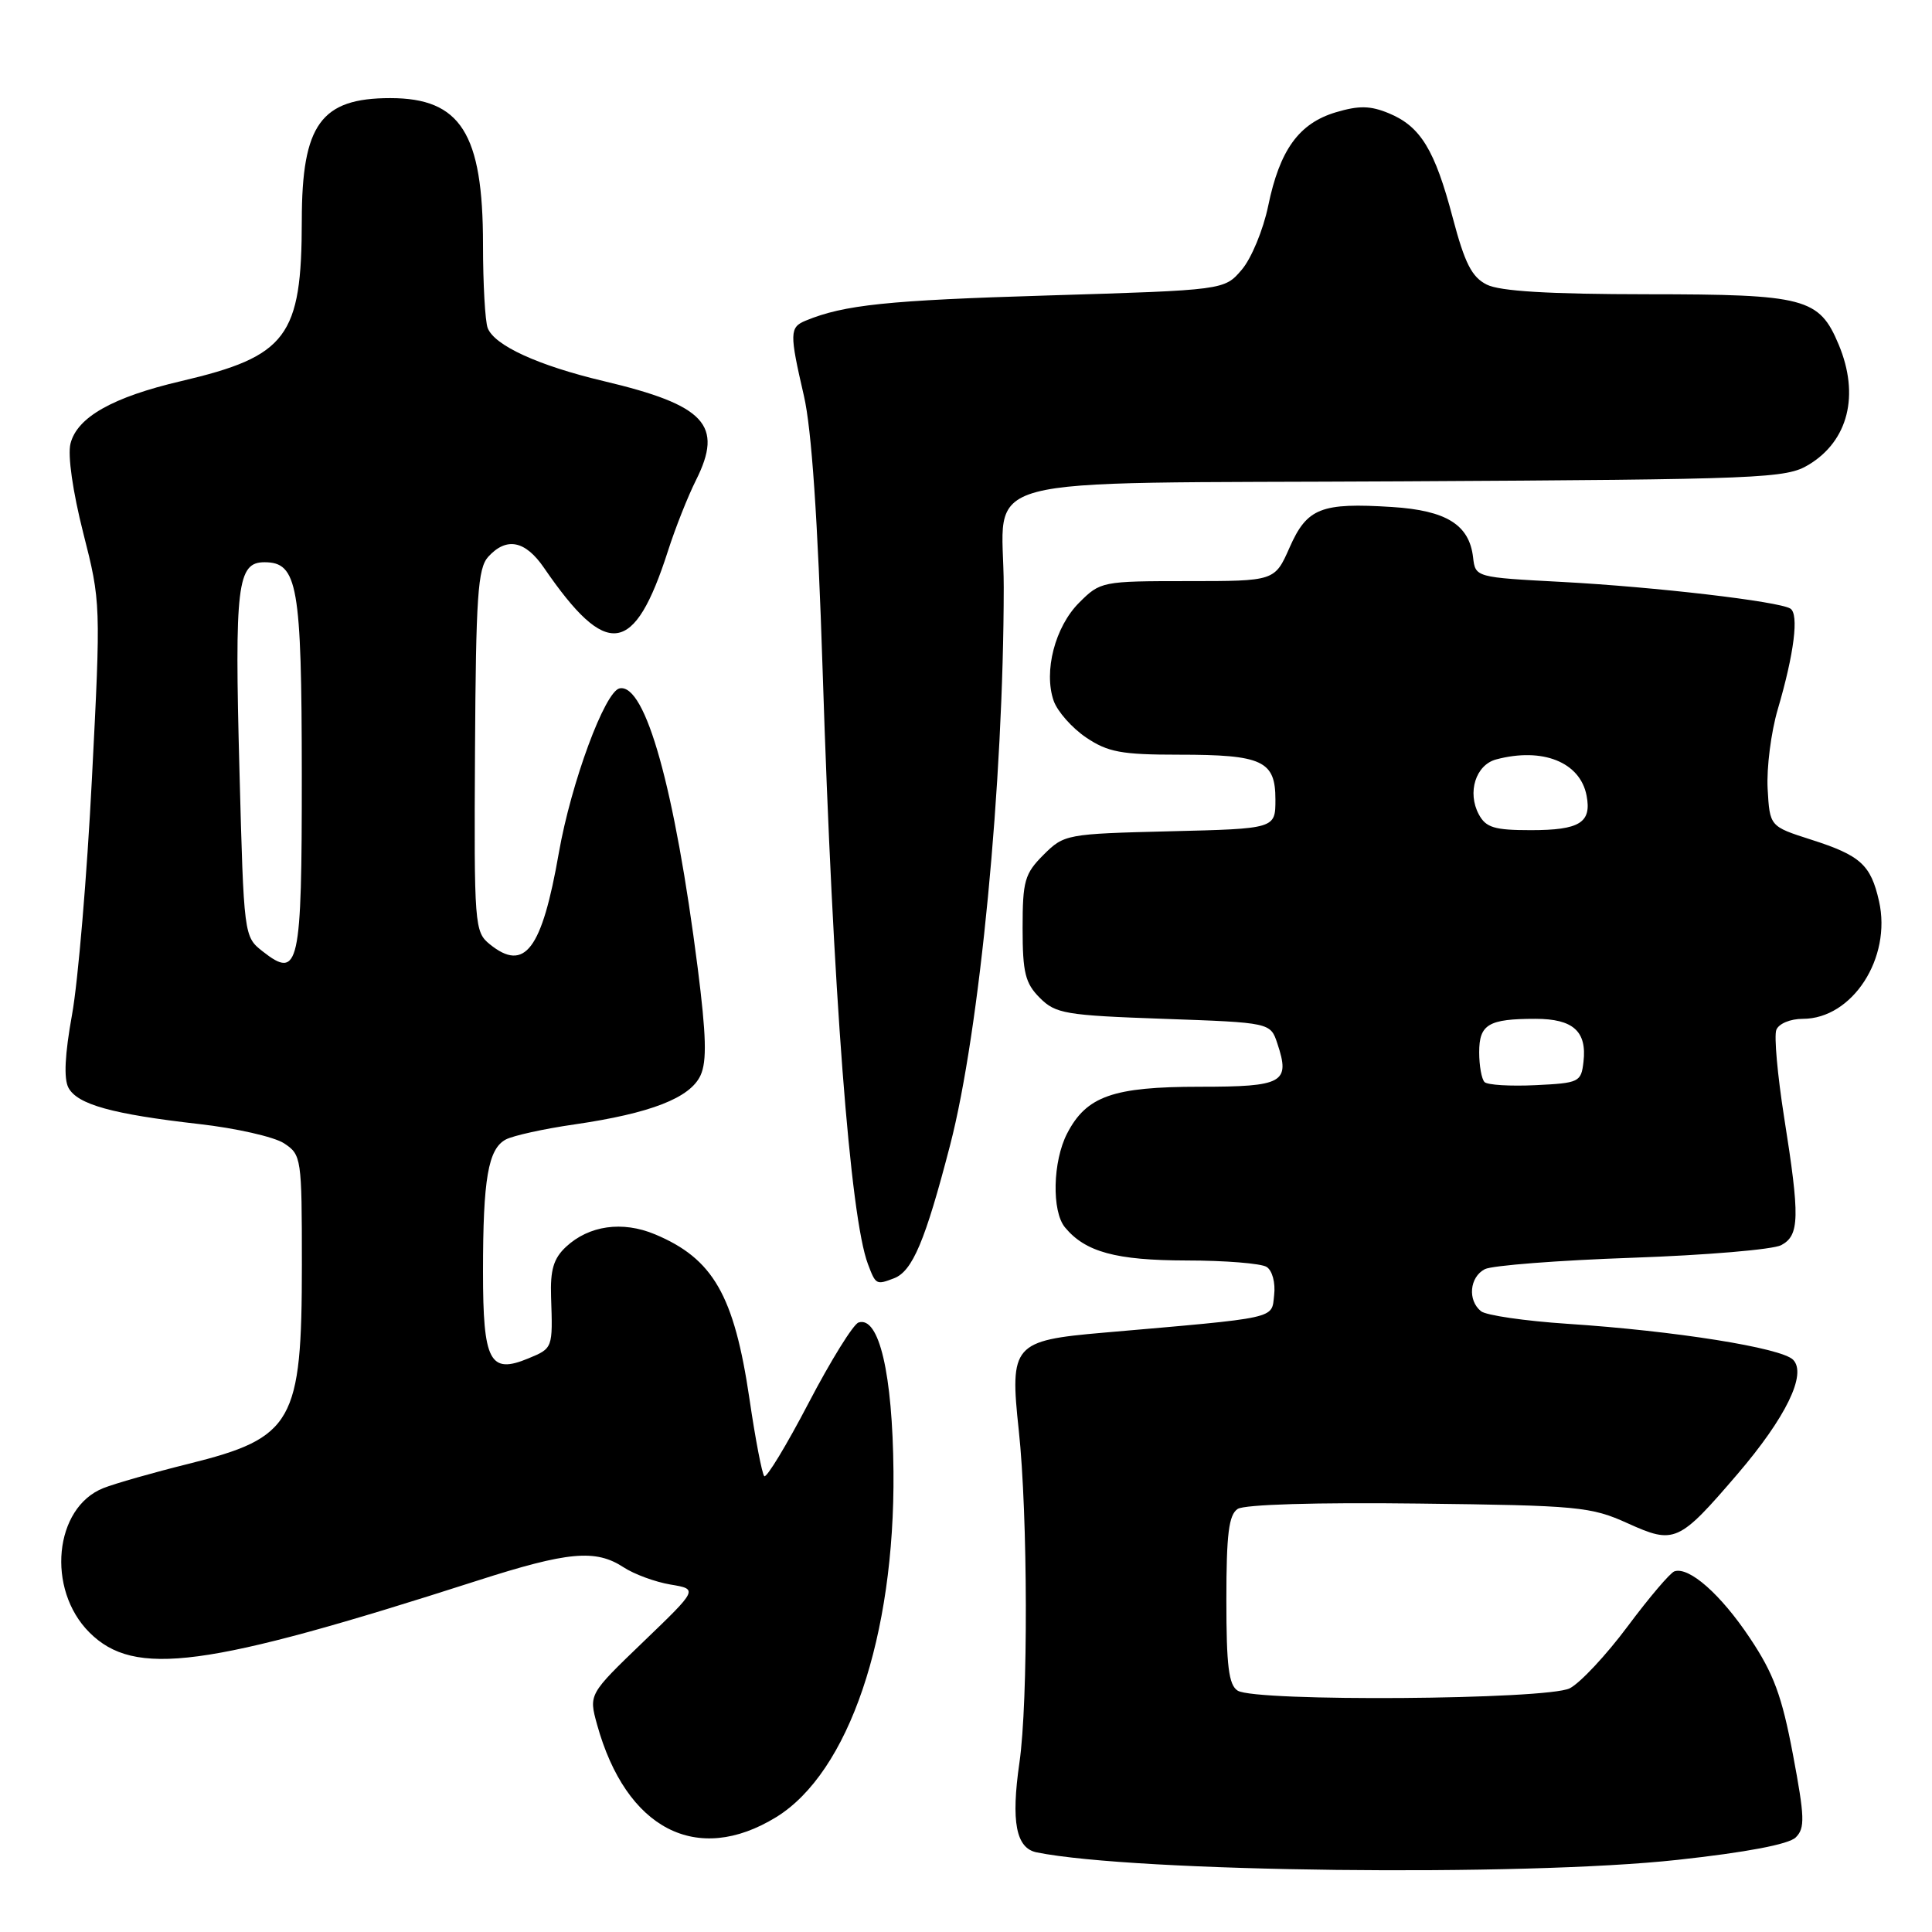 <?xml version="1.0" encoding="UTF-8" standalone="no"?>
<!DOCTYPE svg PUBLIC "-//W3C//DTD SVG 1.1//EN" "http://www.w3.org/Graphics/SVG/1.1/DTD/svg11.dtd" >
<svg xmlns="http://www.w3.org/2000/svg" xmlns:xlink="http://www.w3.org/1999/xlink" version="1.1" viewBox="0 0 256 256">
 <g >
 <path fill="currentColor"
d=" M 222.29 246.44 C 231.38 245.45 237.02 244.38 237.94 243.47 C 239.19 242.24 239.14 240.80 237.57 232.46 C 236.11 224.72 235.02 221.76 231.87 217.05 C 228.02 211.27 223.82 207.56 221.87 208.21 C 221.31 208.40 218.53 211.67 215.68 215.49 C 212.83 219.32 209.37 223.01 208.00 223.71 C 204.98 225.23 166.35 225.51 164.00 224.02 C 162.81 223.27 162.50 220.75 162.50 212.00 C 162.50 203.26 162.82 200.72 164.00 199.94 C 164.91 199.35 174.42 199.06 188.00 199.23 C 209.16 199.48 210.81 199.64 215.69 201.85 C 221.88 204.65 222.44 204.40 230.22 195.33 C 236.63 187.85 239.46 182.05 237.59 180.17 C 236.02 178.59 221.96 176.35 207.68 175.41 C 202.08 175.04 196.94 174.29 196.25 173.75 C 194.44 172.31 194.72 169.22 196.75 168.17 C 197.71 167.68 206.50 167.00 216.27 166.66 C 226.05 166.32 234.93 165.57 236.02 164.99 C 238.46 163.69 238.51 161.30 236.40 148.01 C 235.53 142.47 235.06 137.28 235.37 136.47 C 235.69 135.64 237.22 135.00 238.89 135.00 C 245.45 135.00 250.68 126.93 248.98 119.41 C 247.89 114.58 246.53 113.35 239.96 111.25 C 234.50 109.50 234.50 109.50 234.22 104.50 C 234.07 101.75 234.67 97.03 235.56 94.00 C 237.74 86.59 238.39 81.36 237.23 80.64 C 235.67 79.68 219.34 77.77 207.00 77.11 C 195.50 76.50 195.50 76.50 195.19 73.85 C 194.69 69.53 191.65 67.64 184.47 67.18 C 175.04 66.58 173.19 67.31 170.88 72.54 C 168.91 77.00 168.91 77.00 157.38 77.00 C 146.03 77.00 145.80 77.05 143.00 79.85 C 139.79 83.05 138.26 88.98 139.62 92.87 C 140.12 94.28 142.05 96.46 143.91 97.72 C 146.81 99.67 148.59 100.00 156.21 100.00 C 167.28 100.00 169.00 100.80 169.00 105.94 C 169.00 109.81 169.00 109.81 155.02 110.15 C 141.28 110.49 141.00 110.55 138.27 113.27 C 135.77 115.77 135.50 116.73 135.50 122.99 C 135.50 128.89 135.85 130.29 137.78 132.22 C 139.87 134.32 141.16 134.54 154.19 135.00 C 168.34 135.50 168.34 135.50 169.26 138.28 C 170.99 143.47 170.04 144.00 158.98 144.00 C 147.48 144.00 143.96 145.24 141.40 150.19 C 139.49 153.88 139.34 160.50 141.12 162.64 C 143.82 165.90 147.87 167.00 157.20 167.02 C 162.32 167.02 167.10 167.41 167.83 167.87 C 168.59 168.35 169.02 169.97 168.83 171.61 C 168.47 174.81 169.61 174.55 146.17 176.59 C 134.27 177.62 133.77 178.19 134.99 189.50 C 136.20 200.70 136.25 225.48 135.08 233.56 C 133.95 241.39 134.62 244.90 137.37 245.45 C 150.38 248.08 201.84 248.68 222.29 246.44 Z  M 102.85 240.78 C 112.46 234.86 118.58 216.84 118.39 195.00 C 118.27 182.02 116.48 174.35 113.76 175.24 C 113.07 175.46 110.09 180.26 107.15 185.89 C 104.21 191.52 101.56 195.89 101.27 195.60 C 100.98 195.31 100.09 190.71 99.31 185.37 C 97.28 171.62 94.50 166.78 86.78 163.55 C 82.47 161.75 78.04 162.38 75.00 165.21 C 73.35 166.75 72.90 168.26 73.02 171.85 C 73.25 178.67 73.26 178.65 70.00 180.00 C 64.89 182.12 64.00 180.41 64.00 168.50 C 64.00 156.21 64.68 152.24 67.02 150.99 C 67.98 150.48 72.08 149.57 76.13 148.99 C 86.22 147.52 91.46 145.48 92.83 142.48 C 93.68 140.62 93.58 137.17 92.45 128.26 C 89.41 104.44 85.53 90.56 82.11 91.21 C 80.16 91.58 75.68 103.71 74.05 113.00 C 71.81 125.84 69.53 128.87 64.90 125.12 C 62.88 123.48 62.81 122.65 62.94 99.50 C 63.06 79.00 63.31 75.31 64.69 73.78 C 67.11 71.12 69.60 71.61 72.09 75.25 C 80.42 87.39 84.04 86.90 88.51 73.00 C 89.48 69.97 91.15 65.76 92.22 63.63 C 95.89 56.31 93.46 53.69 80.00 50.50 C 71.32 48.44 65.51 45.78 64.62 43.46 C 64.28 42.57 64.00 37.58 64.00 32.39 C 64.00 17.67 61.04 13.00 51.71 13.00 C 42.53 13.00 40.00 16.49 39.99 29.20 C 39.98 44.63 38.04 47.21 24.00 50.50 C 14.93 52.62 10.22 55.28 9.34 58.78 C 8.95 60.33 9.64 65.14 11.03 70.62 C 13.36 79.76 13.37 80.03 12.18 103.17 C 11.53 116.00 10.34 130.06 9.55 134.42 C 8.59 139.71 8.43 142.93 9.07 144.13 C 10.26 146.35 14.87 147.63 26.38 148.94 C 31.26 149.49 36.33 150.64 37.63 151.49 C 39.94 153.01 40.00 153.39 40.00 167.56 C 40.00 188.50 38.86 190.51 25.00 193.96 C 20.32 195.12 15.24 196.57 13.70 197.18 C 7.18 199.76 6.12 210.58 11.84 216.30 C 17.82 222.28 27.20 221.03 63.23 209.45 C 75.27 205.58 78.92 205.25 82.62 207.67 C 84.02 208.59 86.82 209.62 88.84 209.96 C 92.50 210.57 92.50 210.57 85.25 217.54 C 78.01 224.50 78.01 224.50 79.11 228.50 C 82.96 242.38 92.34 247.23 102.85 240.78 Z  M 118.46 169.38 C 120.91 168.44 122.60 164.43 125.89 151.75 C 129.82 136.62 132.98 103.71 133.00 77.82 C 133.00 62.53 127.05 64.11 185.71 63.78 C 233.70 63.52 236.67 63.39 239.66 61.58 C 244.91 58.41 246.43 52.35 243.64 45.67 C 241.05 39.48 239.22 39.00 218.29 38.99 C 205.22 38.98 198.74 38.59 197.00 37.71 C 195.02 36.72 194.09 34.88 192.50 28.87 C 190.12 19.84 188.23 16.75 184.03 15.01 C 181.57 13.99 180.06 13.97 177.00 14.88 C 172.11 16.35 169.57 19.86 168.04 27.29 C 167.38 30.47 165.80 34.28 164.53 35.75 C 162.23 38.44 162.23 38.44 138.86 39.15 C 117.55 39.79 111.85 40.39 106.75 42.49 C 104.62 43.37 104.60 44.14 106.52 52.44 C 107.54 56.83 108.36 68.81 109.00 88.75 C 110.37 131.44 112.65 161.32 115.01 167.51 C 116.04 170.24 116.11 170.28 118.46 169.38 Z  M 196.71 143.38 C 196.32 142.99 196.00 141.21 196.00 139.44 C 196.00 135.73 197.22 135.00 203.46 135.00 C 208.44 135.00 210.29 136.65 209.82 140.69 C 209.51 143.39 209.26 143.51 203.46 143.79 C 200.14 143.95 197.10 143.77 196.71 143.38 Z  M 195.95 107.91 C 194.39 105.00 195.54 101.36 198.24 100.63 C 204.39 98.99 209.38 100.98 210.23 105.42 C 210.92 109.01 209.32 110.00 202.84 110.00 C 198.01 110.00 196.89 109.66 195.95 107.91 Z  M 34.80 126.06 C 32.32 124.11 32.31 124.03 31.73 102.11 C 31.07 77.54 31.44 74.50 35.04 74.50 C 39.44 74.50 39.97 77.52 39.99 102.63 C 40.00 128.12 39.62 129.85 34.80 126.06 Z "/>
</g>
</svg>